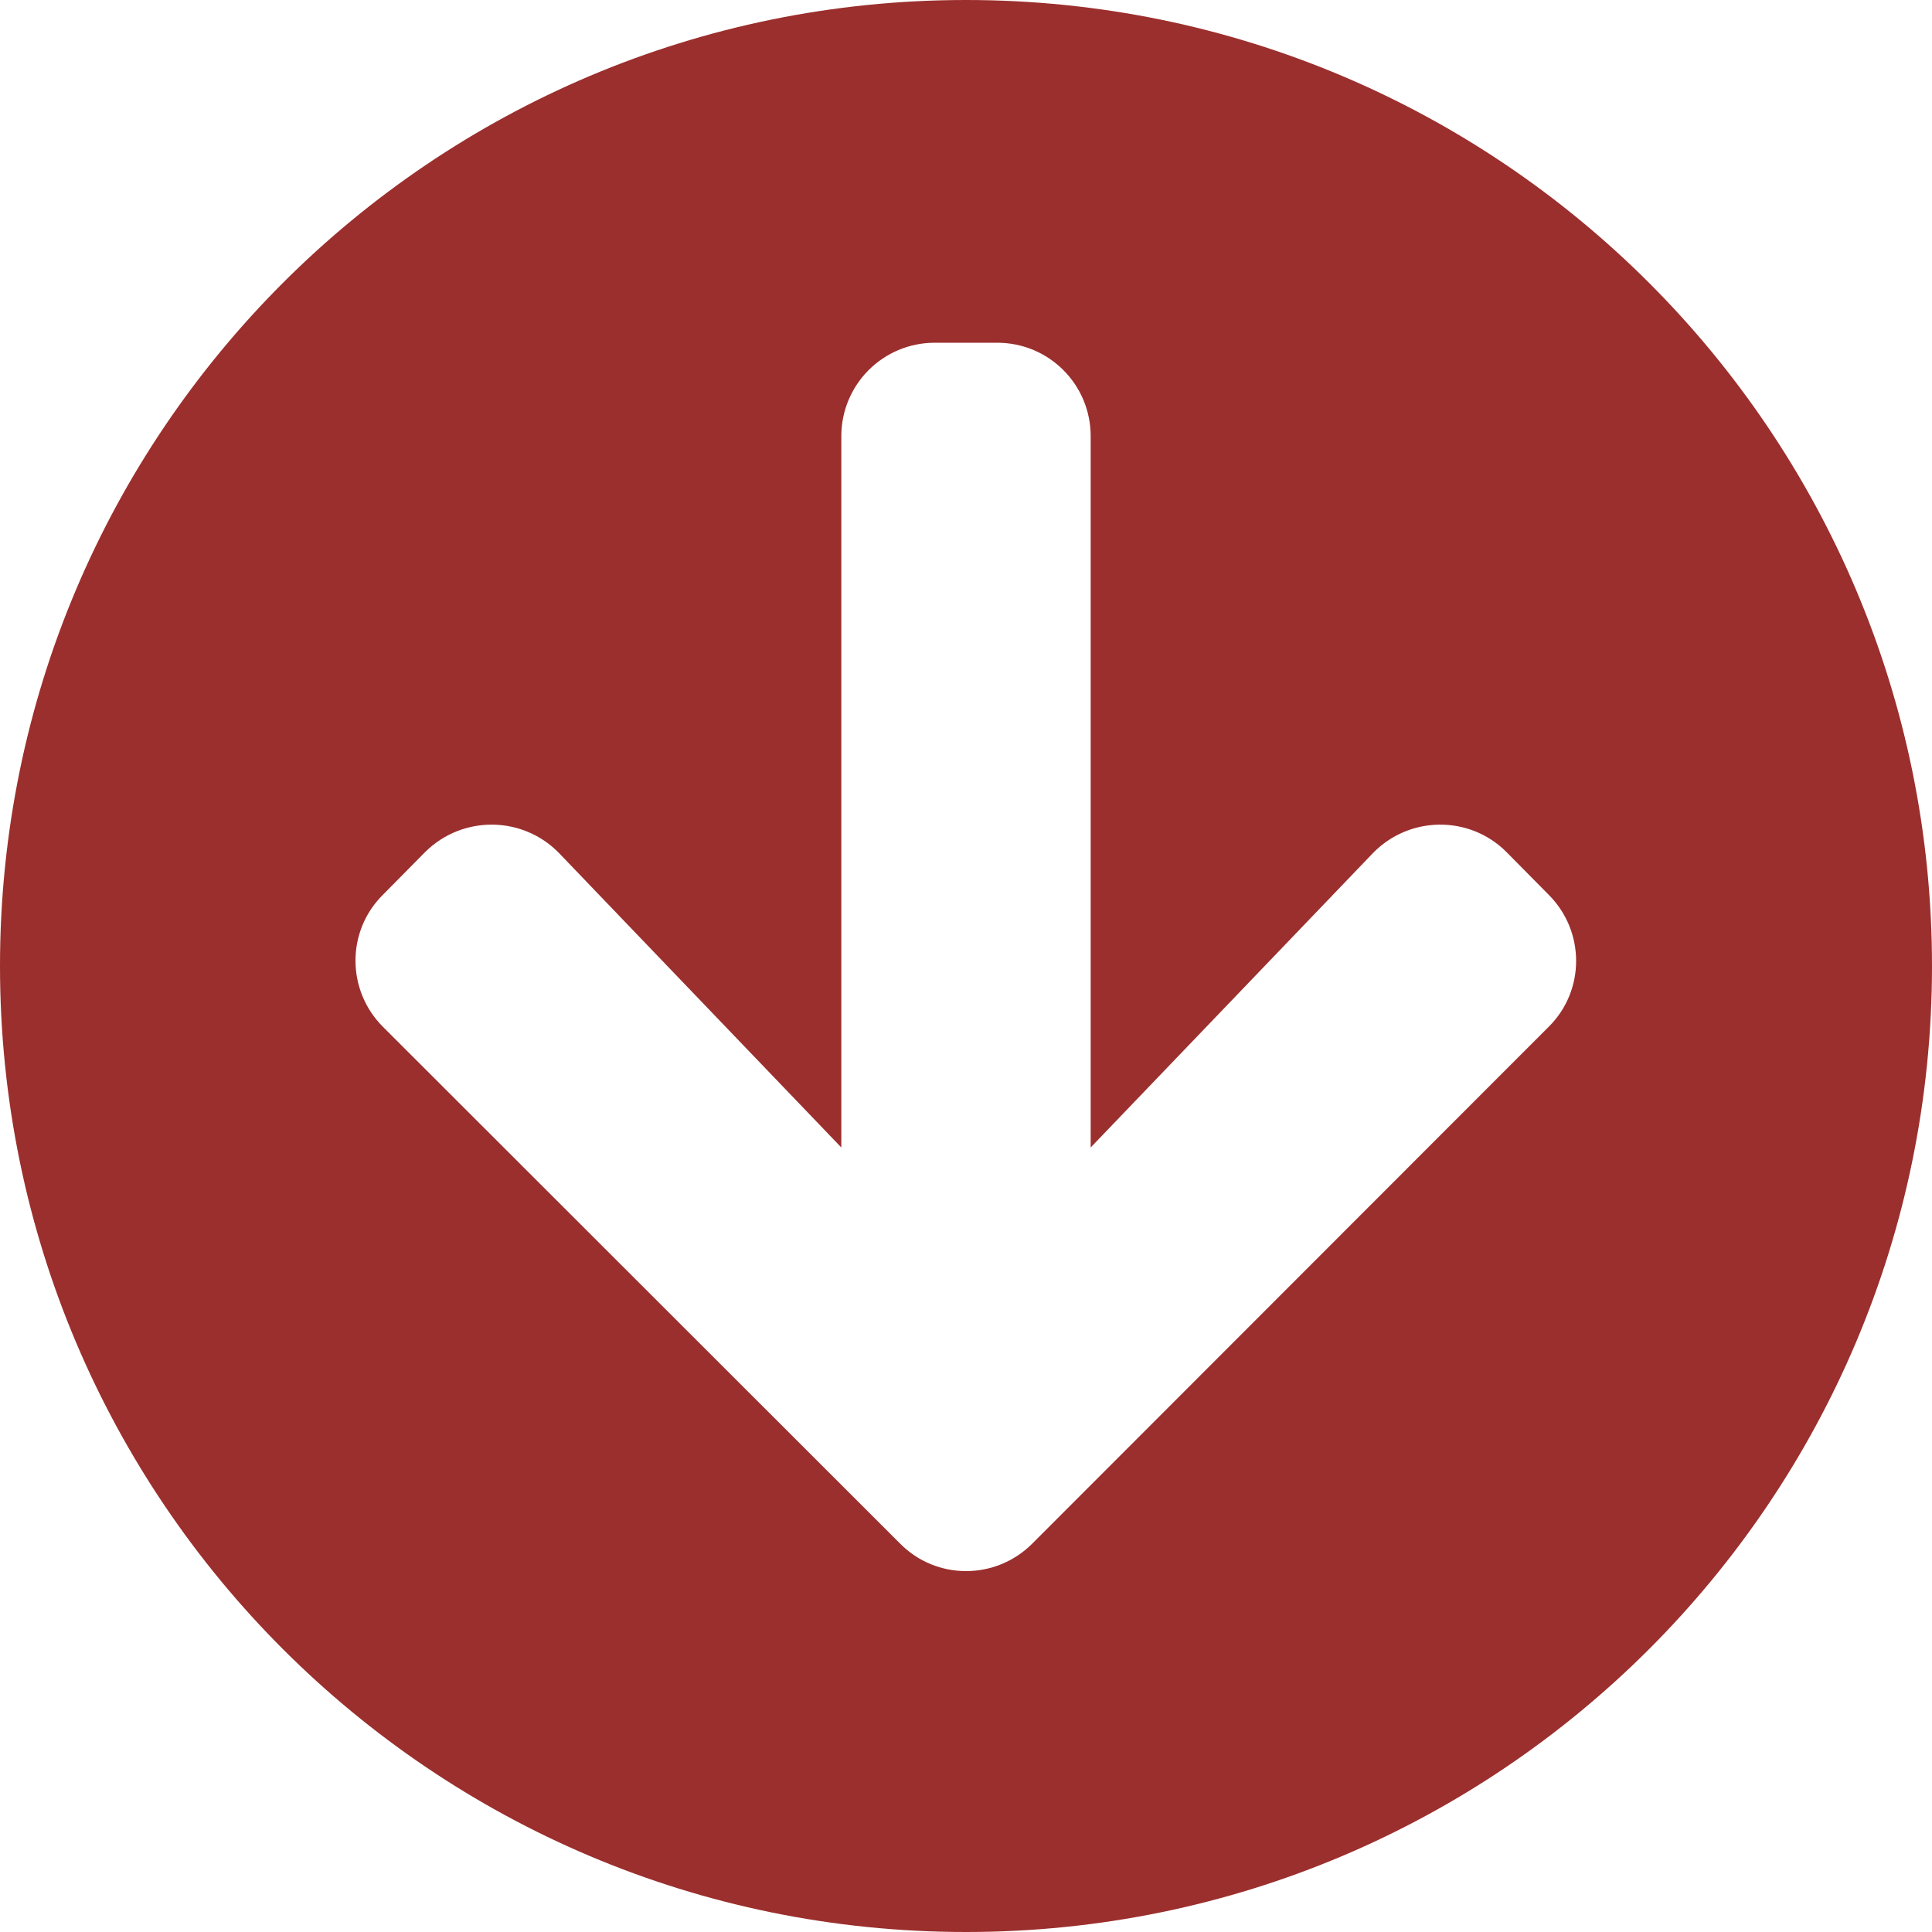 <?xml version="1.0" encoding="UTF-8"?>
<svg width="15px" height="15px" viewBox="0 0 15 15" version="1.1" xmlns="http://www.w3.org/2000/svg" xmlns:xlink="http://www.w3.org/1999/xlink">
    <!-- Generator: Sketch 52.6 (67491) - http://www.bohemiancoding.com/sketch -->
    <title>Degrowth</title>
    <desc>Created with Sketch.</desc>
    <g id="Page-1" stroke="none" stroke-width="1" fill="none" fill-rule="evenodd">
        <g id="Rev1.3-iPad-Map-View-Executive-dashboard-2A" transform="translate(-408, -211)" fill="#9B2F2D" fill-rule="nonzero">
            <g id="Group-3" transform="translate(20, 155)">
                <path d="M388,63.5 C388,59.357 391.357,56 395.5,56 C399.643,56 403,59.357 403,63.5 C403,67.643 399.643,71 395.5,71 C391.357,71 388,67.643 388,63.5 Z M392.343,64.374 L394.532,62.091 L394.532,67.613 C394.532,68.015 394.856,68.339 395.258,68.339 L395.742,68.339 C396.144,68.339 396.468,68.015 396.468,67.613 L396.468,62.091 L398.657,64.374 C398.939,64.667 399.407,64.673 399.695,64.386 L400.024,64.053 C400.308,63.769 400.308,63.309 400.024,63.028 L396.014,59.015 C395.73,58.731 395.27,58.731 394.989,59.015 L390.973,63.028 C390.689,63.312 390.689,63.772 390.973,64.053 L391.302,64.386 C391.593,64.673 392.061,64.667 392.343,64.374 Z" id="Degrowth" transform="translate(395.5, 63.5) scale(1, -1) translate(-395.5, -63.5) "></path>
            </g>
        </g>
    </g>
</svg>